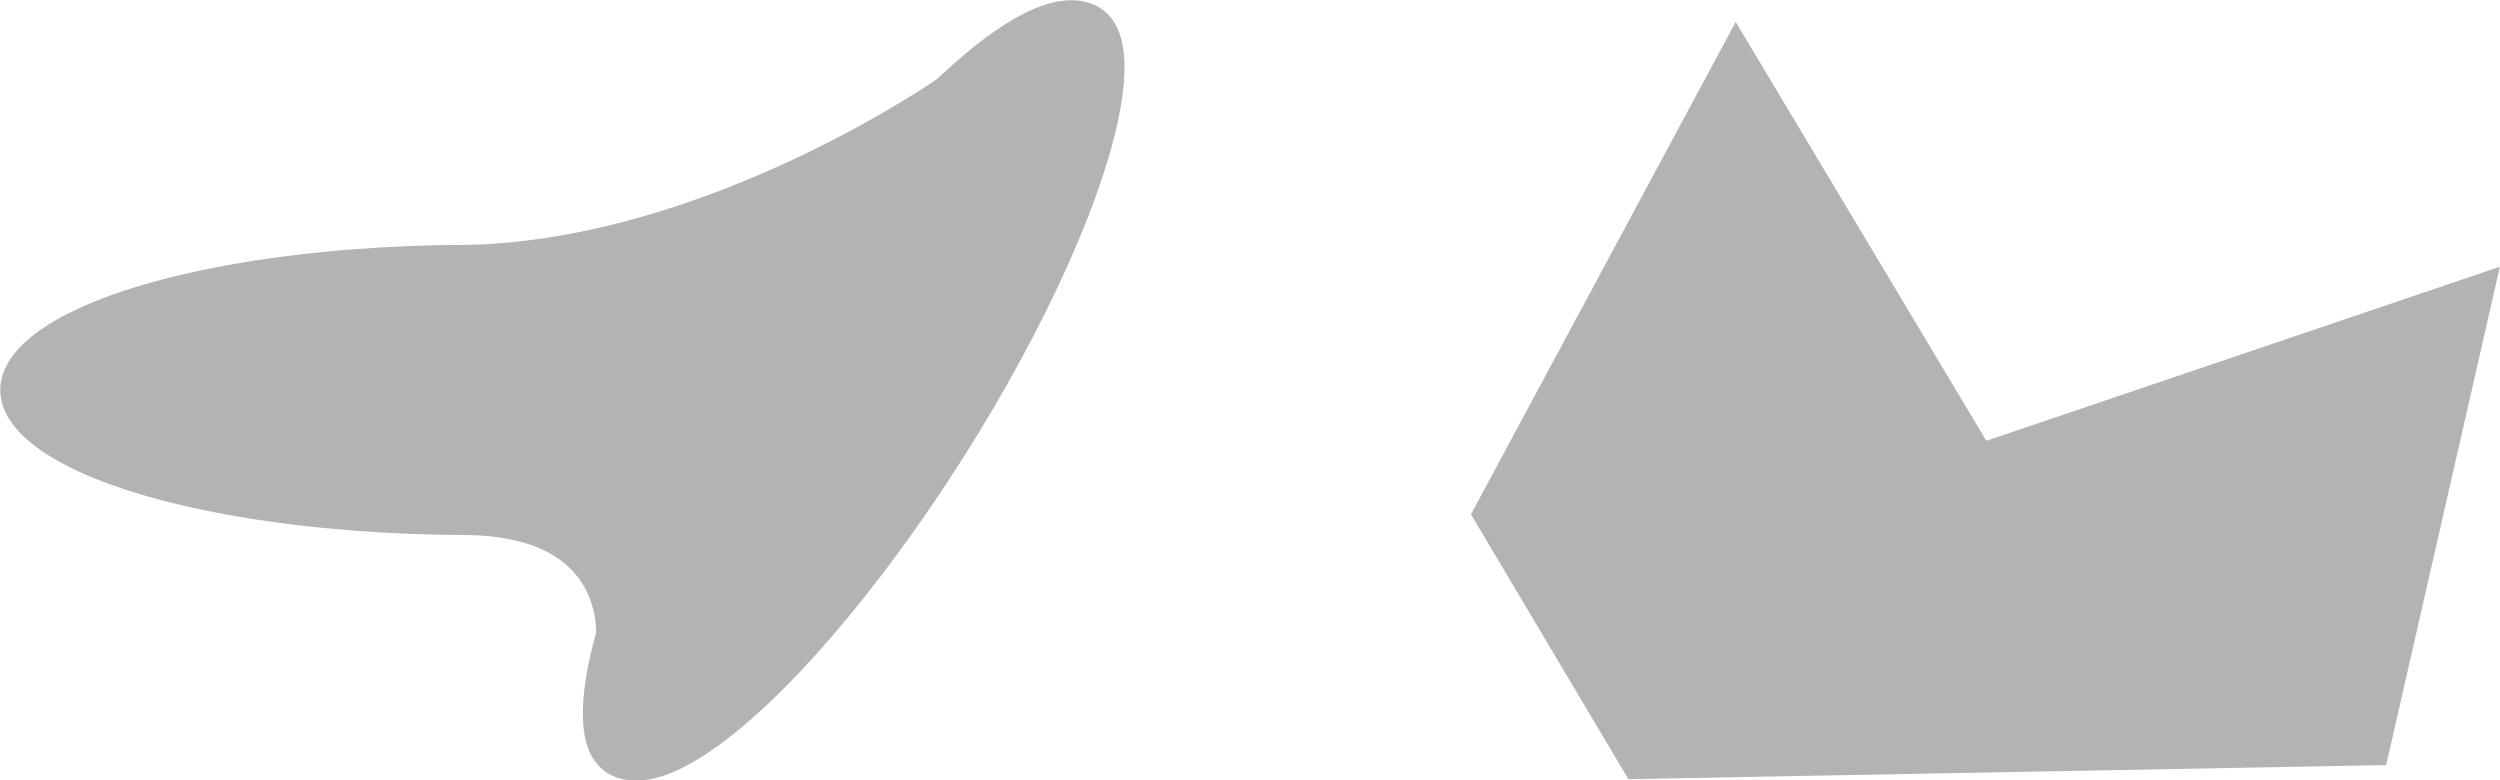 <?xml version="1.0" encoding="UTF-8" standalone="no"?>
<!-- Created with Inkscape (http://www.inkscape.org/) -->

<svg
   xmlns:dc="http://purl.org/dc/elements/1.1/"
   xmlns:cc="http://creativecommons.org/ns#"
   xmlns:rdf="http://www.w3.org/1999/02/22-rdf-syntax-ns#"
   xmlns:svg="http://www.w3.org/2000/svg"
   xmlns="http://www.w3.org/2000/svg"
   xmlns:sodipodi="http://sodipodi.sourceforge.net/DTD/sodipodi-0.dtd"
   xmlns:inkscape="http://www.inkscape.org/namespaces/inkscape"
   width="6.189in"
   height="1.932in"
   viewBox="0 0 556.993 173.887"
   id="svg4236"
   version="1.1"
   inkscape:version="0.91 r13725"
   sodipodi:docname="non_convex_shapes.svg">
  <defs
     id="defs4238">
    <inkscape:path-effect
       effect="spiro"
       id="path-effect4262"
       is_visible="true" />
    <inkscape:path-effect
       effect="spiro"
       id="path-effect4250"
       is_visible="true" />
  </defs>
  <sodipodi:namedview
     id="base"
     pagecolor="#ffffff"
     bordercolor="#666666"
     borderopacity="1.0"
     inkscape:pageopacity="0.0"
     inkscape:pageshadow="2"
     inkscape:zoom="1"
     inkscape:cx="207.07349"
     inkscape:cy="172.20959"
     inkscape:document-units="px"
     inkscape:current-layer="layer1"
     showgrid="false"
     units="in"
     inkscape:snap-smooth-nodes="true"
     inkscape:window-width="1366"
     inkscape:window-height="719"
     inkscape:window-x="0"
     inkscape:window-y="0"
     inkscape:window-maximized="1"
     fit-margin-top="0"
     fit-margin-left="0"
     fit-margin-right="0"
     fit-margin-bottom="0" />
  <g
     inkscape:label="Layer 1"
     inkscape:groupmode="layer"
     id="layer1"
     transform="translate(-60.54,-804.032)">
    <g
       id="g4833"
       transform="matrix(1.389,0,0,1.043,-56.803,48.32)">
      <ellipse
         ry="28.5"
         rx="73"
         cy="807.862"
         cx="160"
         id="path4252"
         style="fill:#b3b3b3;fill-opacity:1;stroke:#b3b3b3;stroke-width:5;stroke-miterlimit:4;stroke-dasharray:none;stroke-opacity:1" />
      <ellipse
         transform="matrix(0.909,0.417,-0.417,0.909,0,0)"
         ry="88.5"
         rx="19.5"
         cy="642.002"
         cx="538.086"
         id="path4254"
         style="fill:#b3b3b3;fill-opacity:1;stroke:#b3b3b3;stroke-width:5;stroke-miterlimit:4;stroke-dasharray:none" />
      <path
         inkscape:connector-curvature="0"
         id="path4264"
         d="m 160,779.362 c 40,-1.5 77.5,-37 77.5,-37"
         style="fill:none;fill-rule:evenodd;stroke:#b3b3b3;stroke-width:5;stroke-linecap:butt;stroke-linejoin:miter;stroke-miterlimit:4;stroke-dasharray:none;stroke-opacity:1" />
      <path
         inkscape:connector-curvature="0"
         id="path4266"
         d="m 160,836.362 c 25.5,1 22.5,26 22.5,26"
         style="fill:none;fill-rule:evenodd;stroke:#b3b3b3;stroke-width:5;stroke-linecap:butt;stroke-linejoin:miter;stroke-miterlimit:4;stroke-dasharray:none;stroke-opacity:1" />
      <path
         transform="translate(0,692.362)"
         inkscape:connector-curvature="0"
         id="path4270"
         d="m 182.951,162.407 c -2.049,-9.072 -6.319,-14.565 -13.501,-17.365 l -2,-0.78 2.25,-0.286 c 1.238,-0.157 4.251,-0.429 6.696,-0.603 2.445,-0.174 6.383,-0.607 8.75,-0.961 2.367,-0.354 4.35,-0.604 4.406,-0.556 0.056,0.048 -0.68,2.554 -1.635,5.569 -0.956,3.015 -2.387,7.956 -3.182,10.981 -1.235,4.703 -1.494,5.283 -1.784,4 z"
         style="fill:#b3b3b3;fill-opacity:1;stroke-width:5;stroke-miterlimit:4;stroke-dasharray:none" />
      <path
         transform="translate(0,692.362)"
         inkscape:connector-curvature="0"
         id="path4812"
         d="m 206.464,90.83 c -4.82,-1.59 -13.447,-3.544 -19.625,-4.446 -1.512,-0.221 -3.144,-0.466 -3.625,-0.544 -0.791,-0.129 -0.516,-0.268 2.875,-1.454 11.321,-3.961 24.043,-10.573 35.107,-18.248 1.296,-0.899 2.396,-1.596 2.443,-1.549 0.048,0.047 -1.365,2.493 -3.139,5.435 -3.473,5.76 -7.997,13.813 -10.411,18.534 -0.825,1.613 -1.556,2.924 -1.625,2.912 -0.069,-0.012 -0.969,-0.3 -2,-0.64 z"
         style="fill:#b3b3b3;fill-opacity:1;stroke:#b3b3b3;stroke-width:5;stroke-miterlimit:4;stroke-dasharray:none;stroke-opacity:1" />
    </g>
    <path
       style="fill:#b3b3b3;fill-rule:evenodd;stroke:#b3b3b3;stroke-width:1.204px;stroke-linecap:butt;stroke-linejoin:miter;stroke-opacity:1"
       d="m 388.963,918.617 58.325,-108.479 55.547,92.833 113.872,-38.594 -24.996,109.522 -168.03,3.129 z"
       id="path4841"
       inkscape:connector-curvature="0" />
  </g>
</svg>
